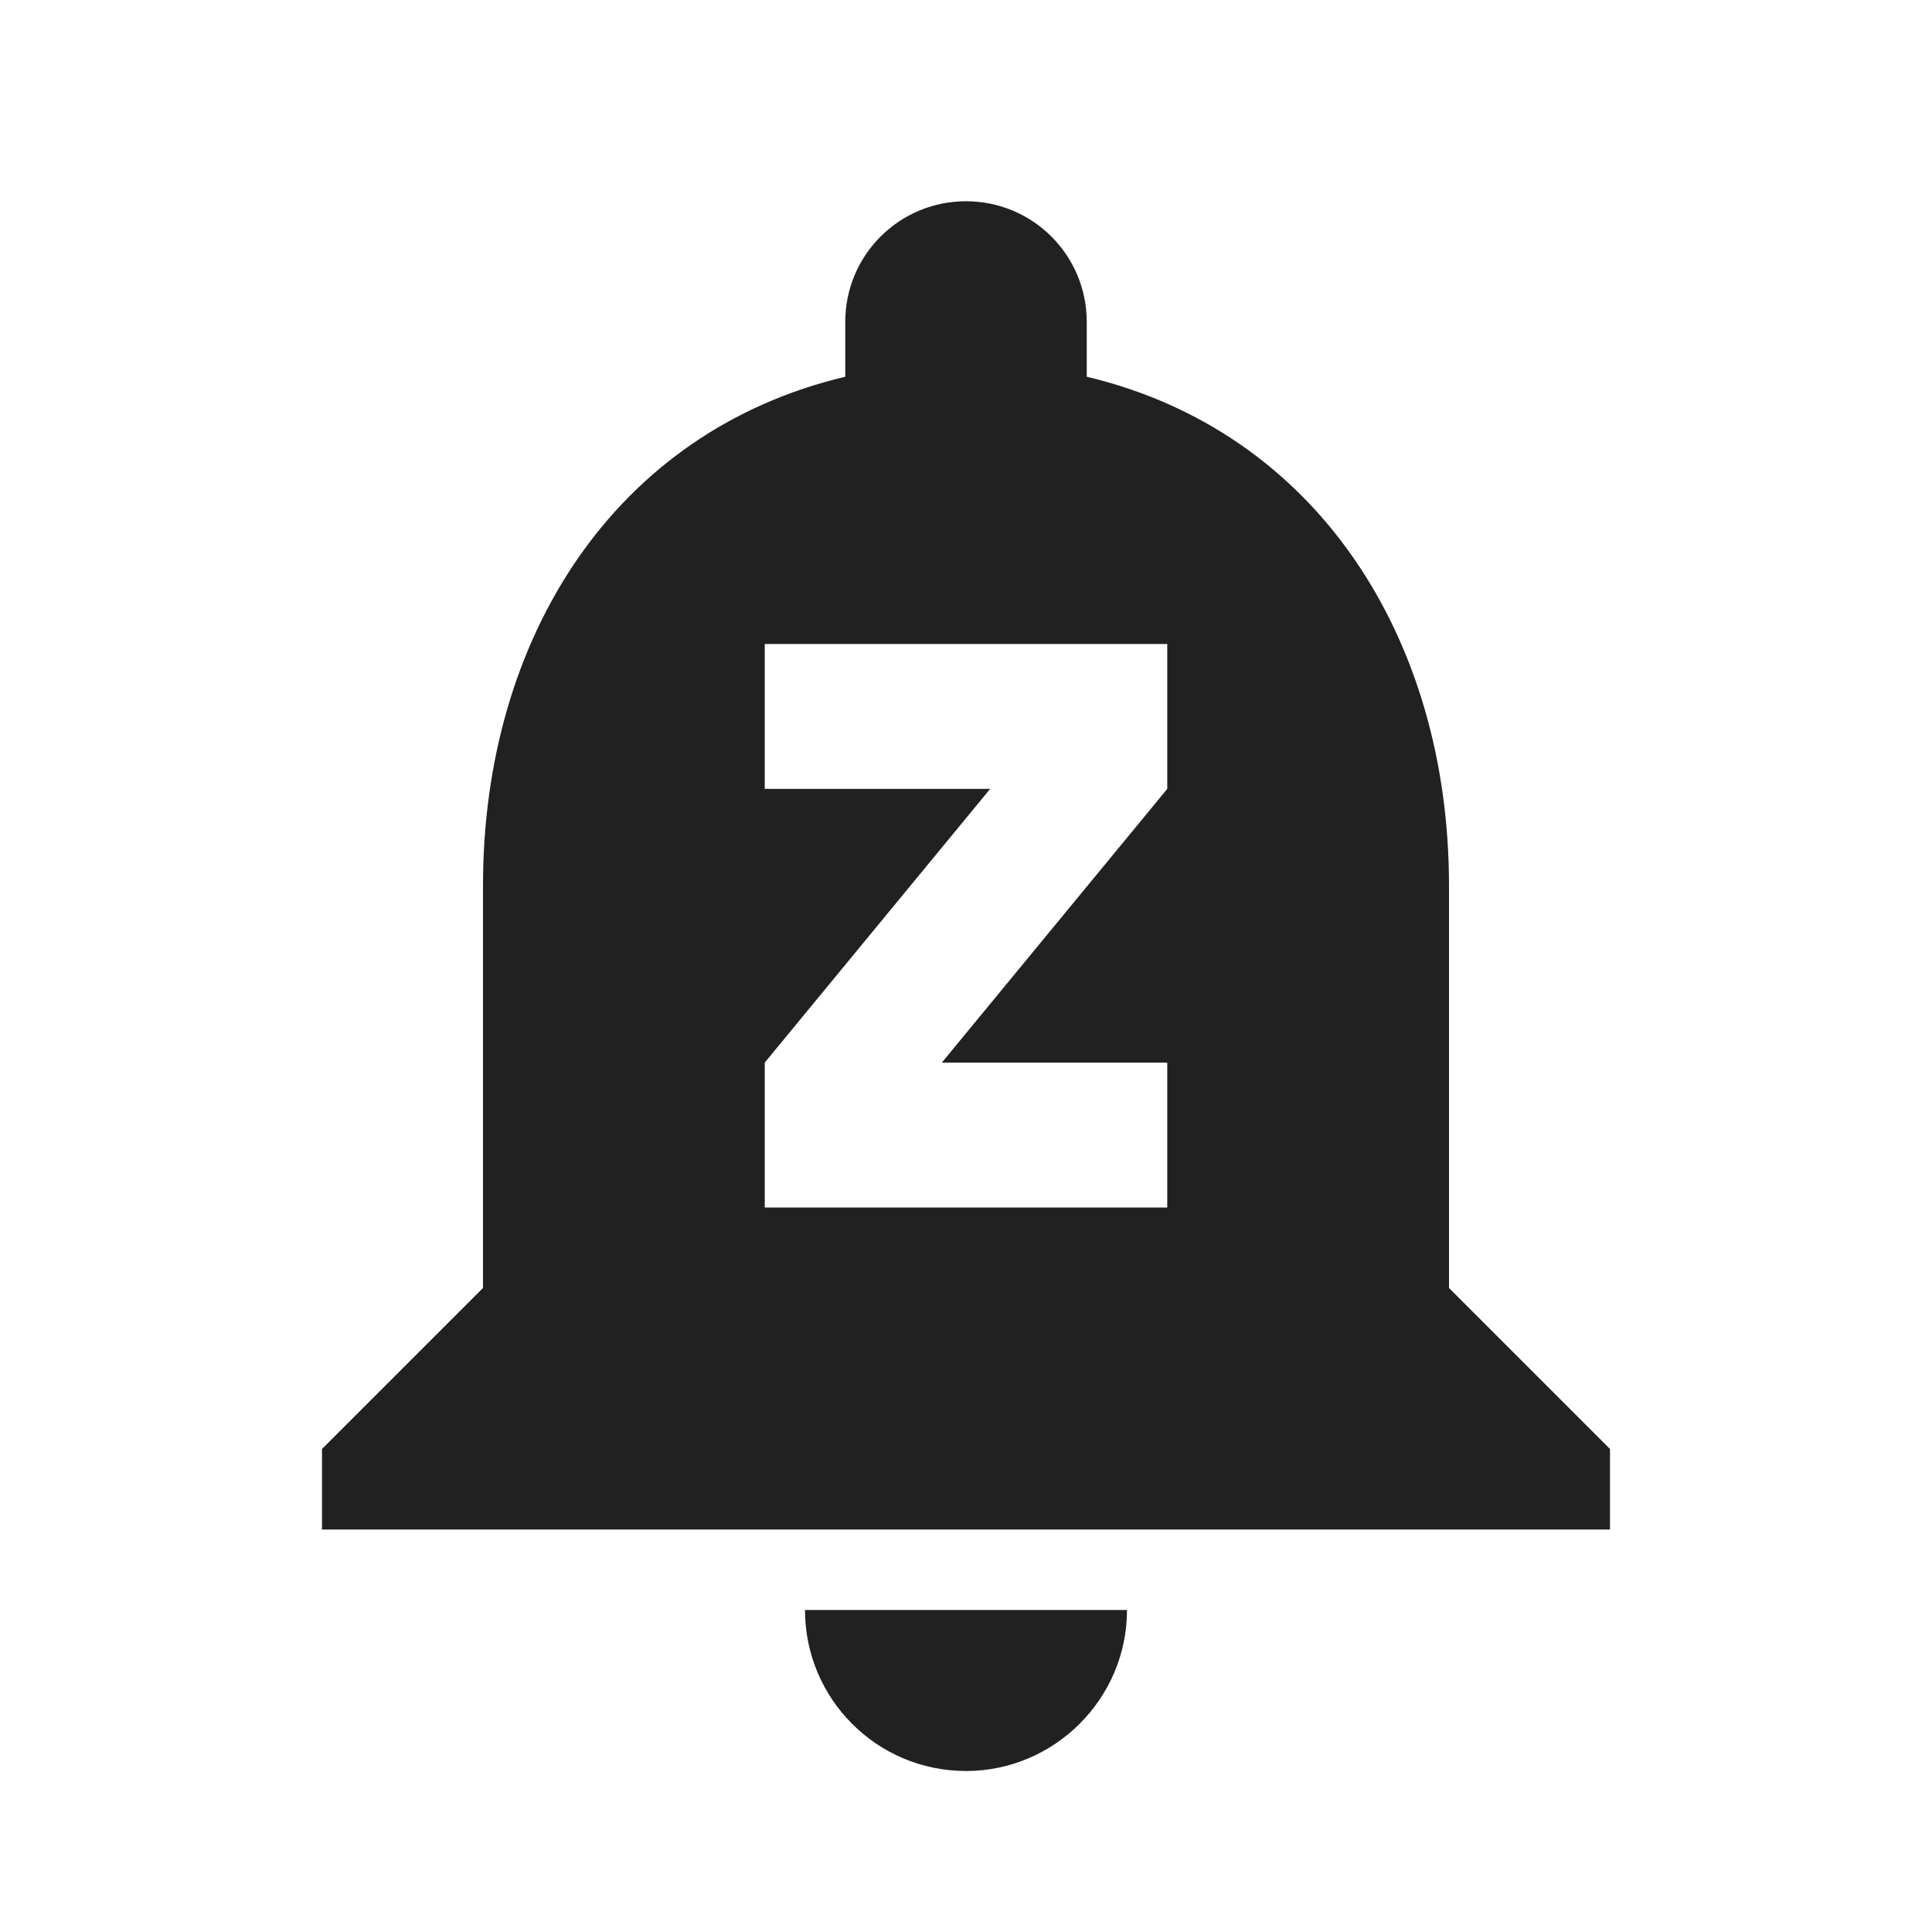 <?xml version="1.0" encoding="UTF-8"?>
<svg width="24px" height="24px" viewBox="0 0 24 24" version="1.1" xmlns="http://www.w3.org/2000/svg" xmlns:xlink="http://www.w3.org/1999/xlink">
    <!-- Generator: Sketch 46.2 (44496) - http://www.bohemiancoding.com/sketch -->
    <title>ic_notifications_paused_dk</title>
    <desc>Created with Sketch.</desc>
    <defs></defs>
    <g id="Symbols" stroke="none" stroke-width="1" fill="none" fill-rule="evenodd">
        <g id="ic_notifications_paused_dk">
            <g id="ic_notifications_paused">
                <g id="Icon-24px">
                    <polygon id="Shape" points="0 0 24 0 24 24 0 24"></polygon>
                    <path d="M12,22 C13.1,22 14,21.1 14,20 L10,20 C10,21.1 10.89,22 12,22 L12,22 Z M18,16 L18,11 C18,7.93 16.36,5.36 13.5,4.68 L13.5,4 C13.5,3.17 12.83,2.5 12,2.5 C11.17,2.5 10.5,3.17 10.5,4 L10.5,4.68 C7.63,5.36 6,7.93 6,11 L6,16 L4,18 L4,19 L20,19 L20,18 L18,16 L18,16 Z M14.5,9.8 L11.7,13.2 L14.5,13.2 L14.5,15 L9.5,15 L9.5,13.2 L12.3,9.8 L9.5,9.8 L9.5,8 L14.5,8 L14.5,9.8 L14.5,9.8 Z" id="Shape" fill="#222121"></path>
                </g>
            </g>
        </g>
    </g>
</svg>